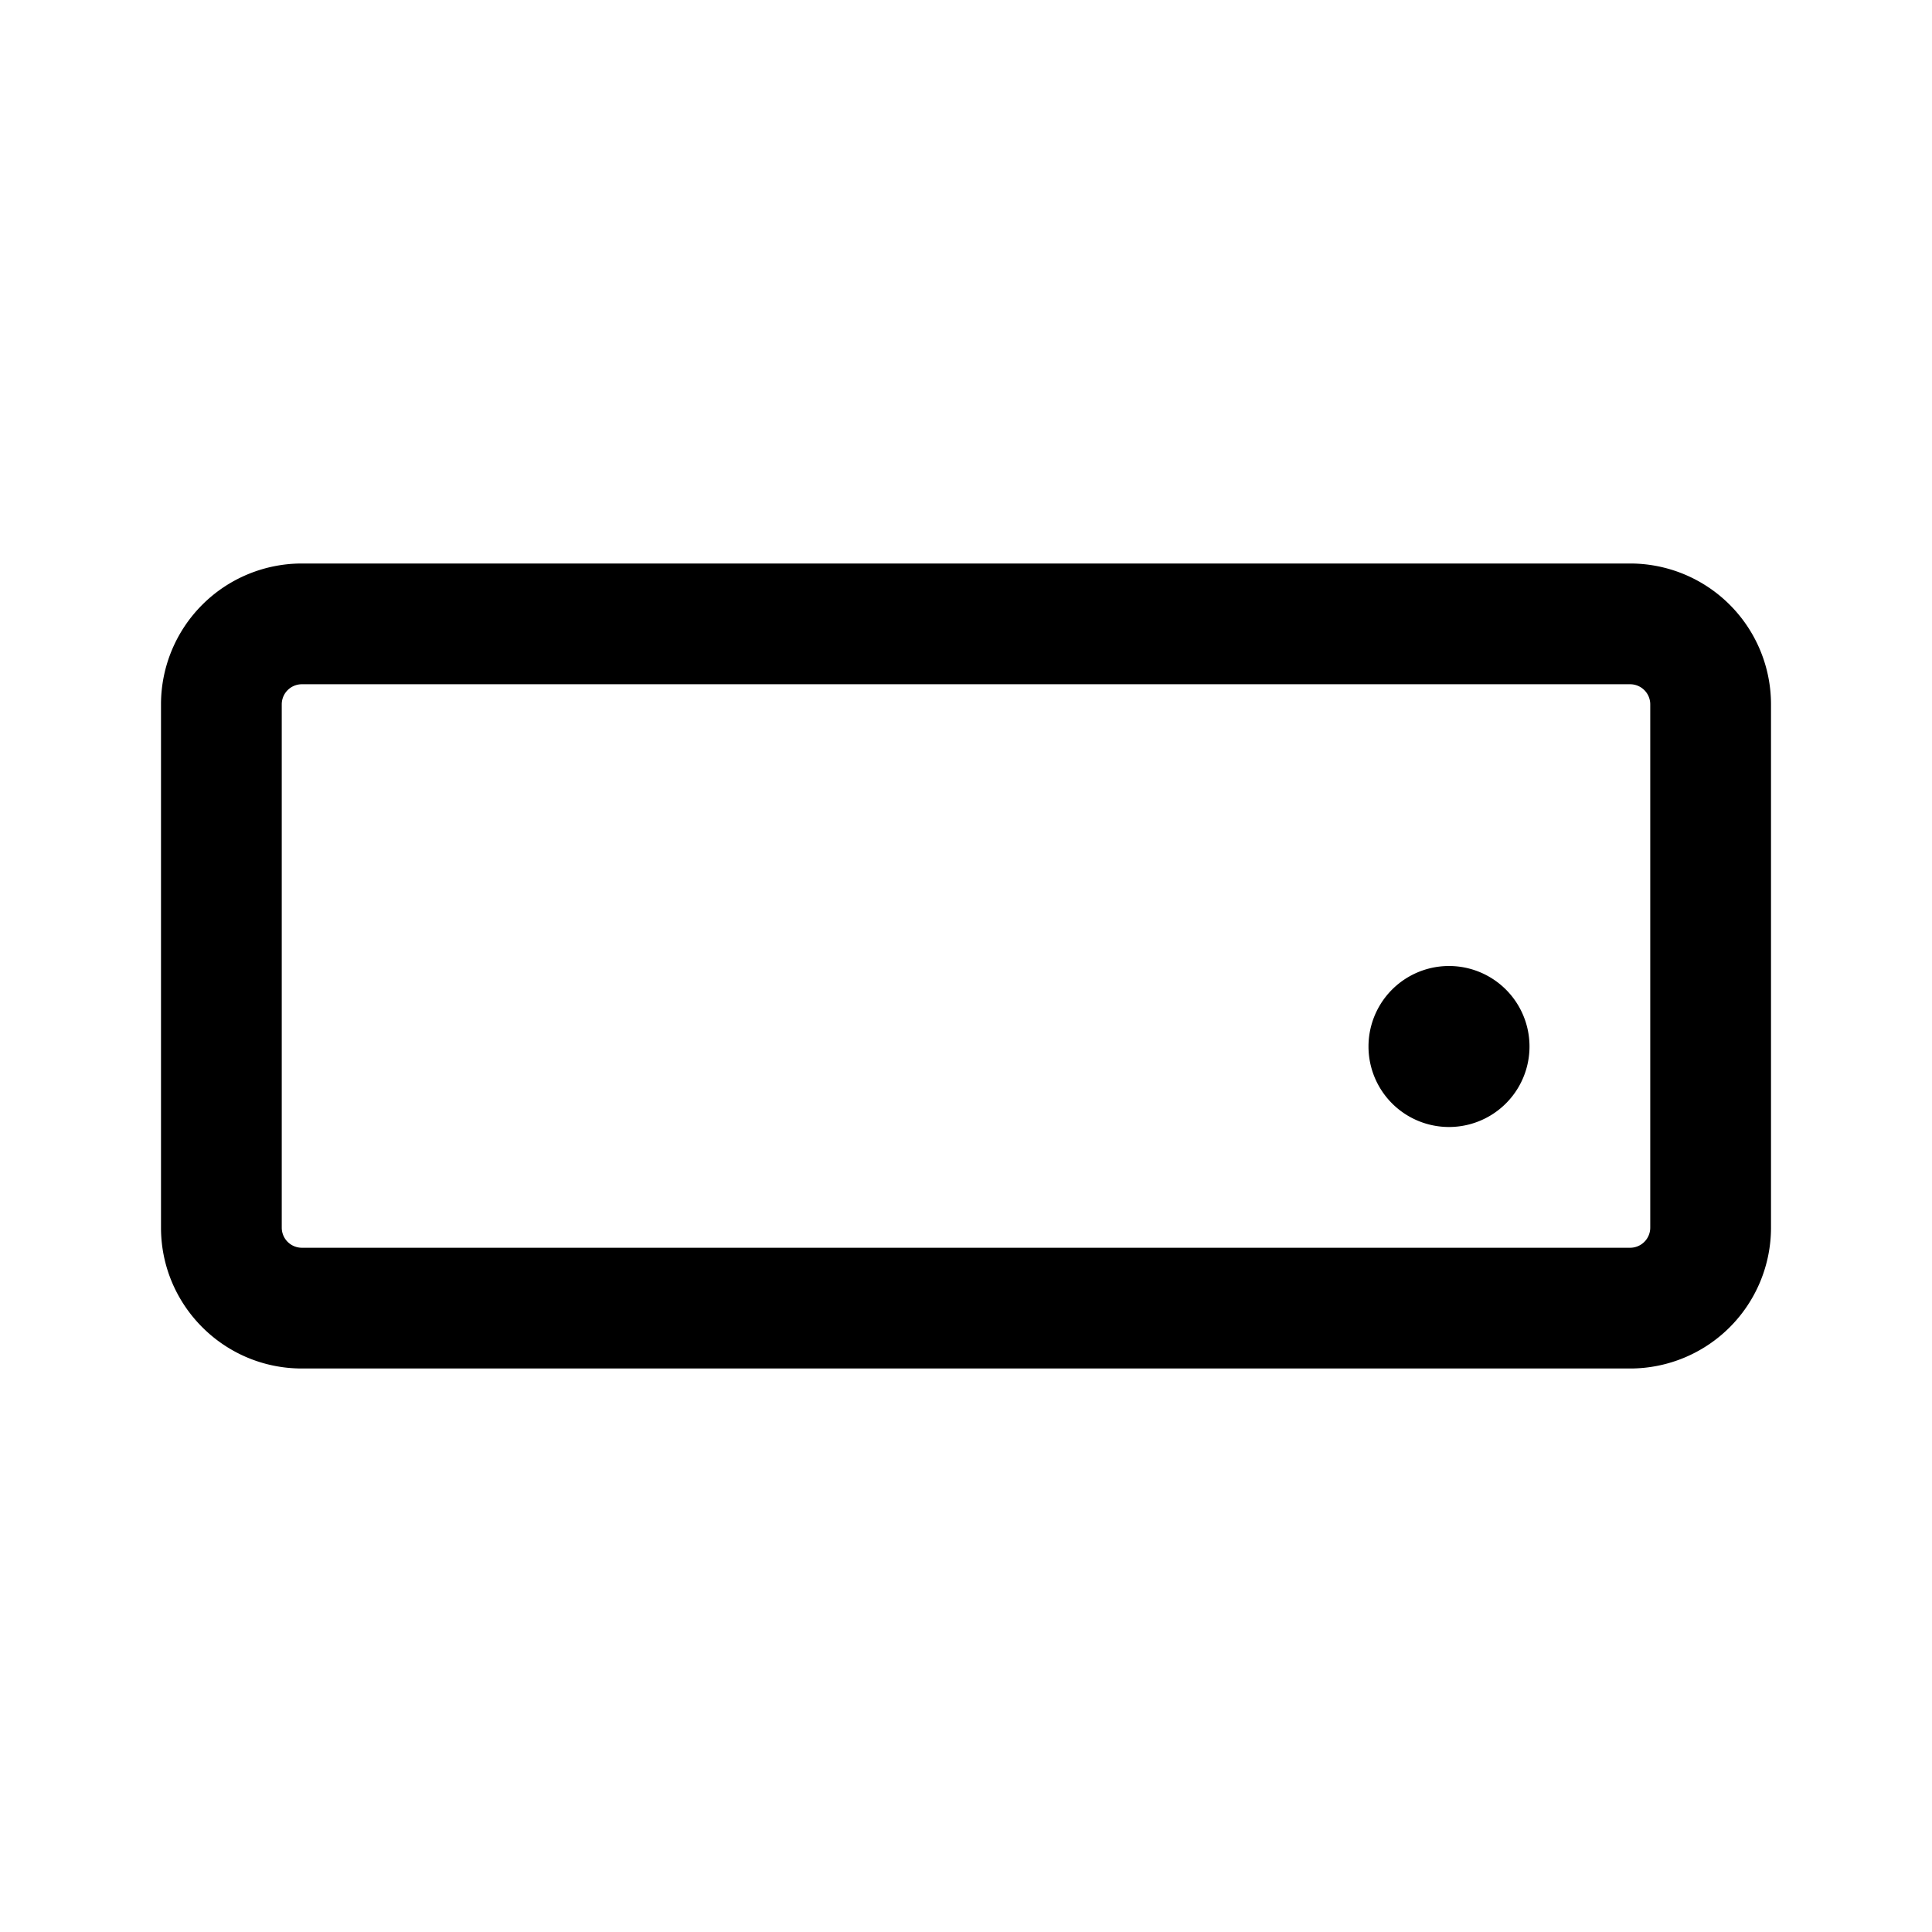 <svg xmlns="http://www.w3.org/2000/svg" width="24" height="24"><path d="M18 14a1 1 0 100-2 1 1 0 000 2z"/><path fill-rule="evenodd" d="M3.75 7A1.75 1.75 0 002 8.75v6.5c0 .966.784 1.75 1.75 1.75h16.5A1.75 1.75 0 0022 15.25v-6.5A1.75 1.75 0 0020.25 7H3.75zM3.5 8.75a.25.25 0 01.25-.25h16.5a.25.25 0 01.25.25v6.5a.25.25 0 01-.25.25H3.75a.25.25 0 01-.25-.25v-6.5z"/></svg>